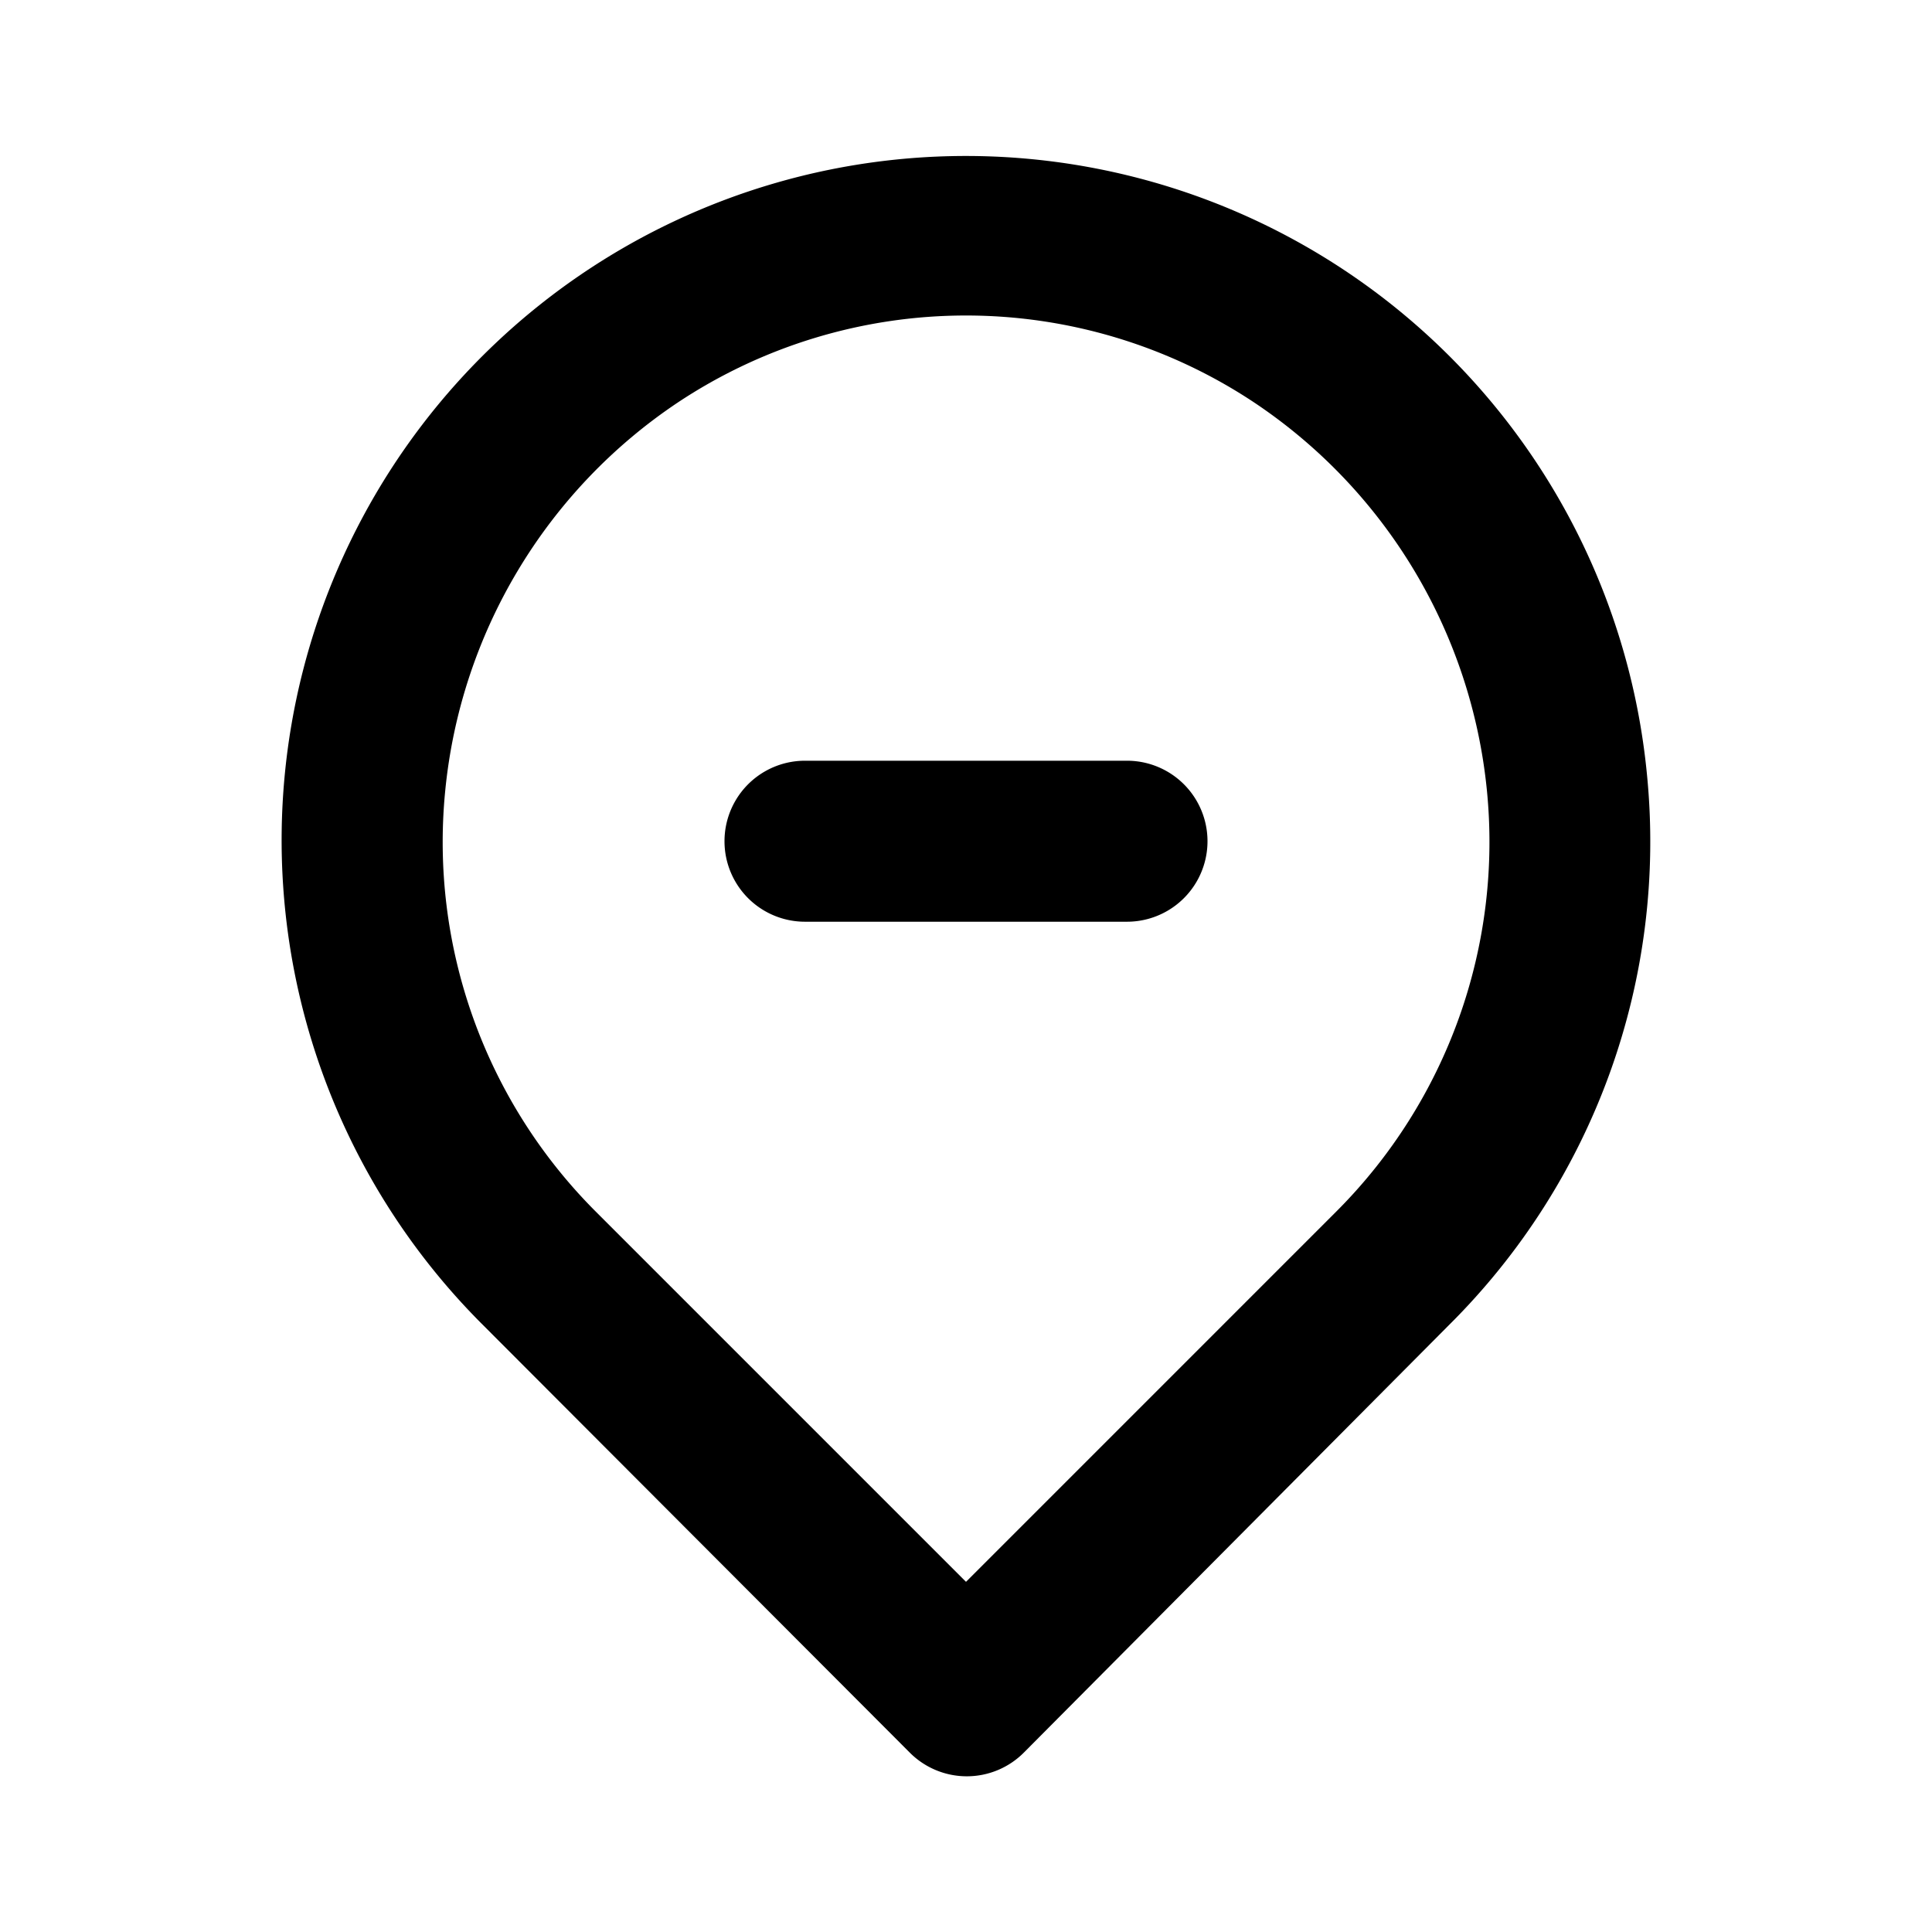 <svg width="24px" height="24px" viewBox="0 0 24 24" xmlns="http://www.w3.org/2000/svg"><path d="M14,9.45H10a1,1,0,0,0,0,2h4a1,1,0,0,0,0-2Zm6.46.18A8.5,8.5,0,1,0,6,16.46l5.3,5.31a1,1,0,0,0,1.42,0L18,16.46A8.46,8.46,0,0,0,20.46,9.63ZM16.6,15.05,12,19.65l-4.6-4.6A6.49,6.49,0,0,1,5.53,9.83,6.57,6.57,0,0,1,8.42,5a6.47,6.47,0,0,1,7.16,0,6.57,6.57,0,0,1,2.89,4.81A6.49,6.49,0,0,1,16.6,15.05Z"/></svg>